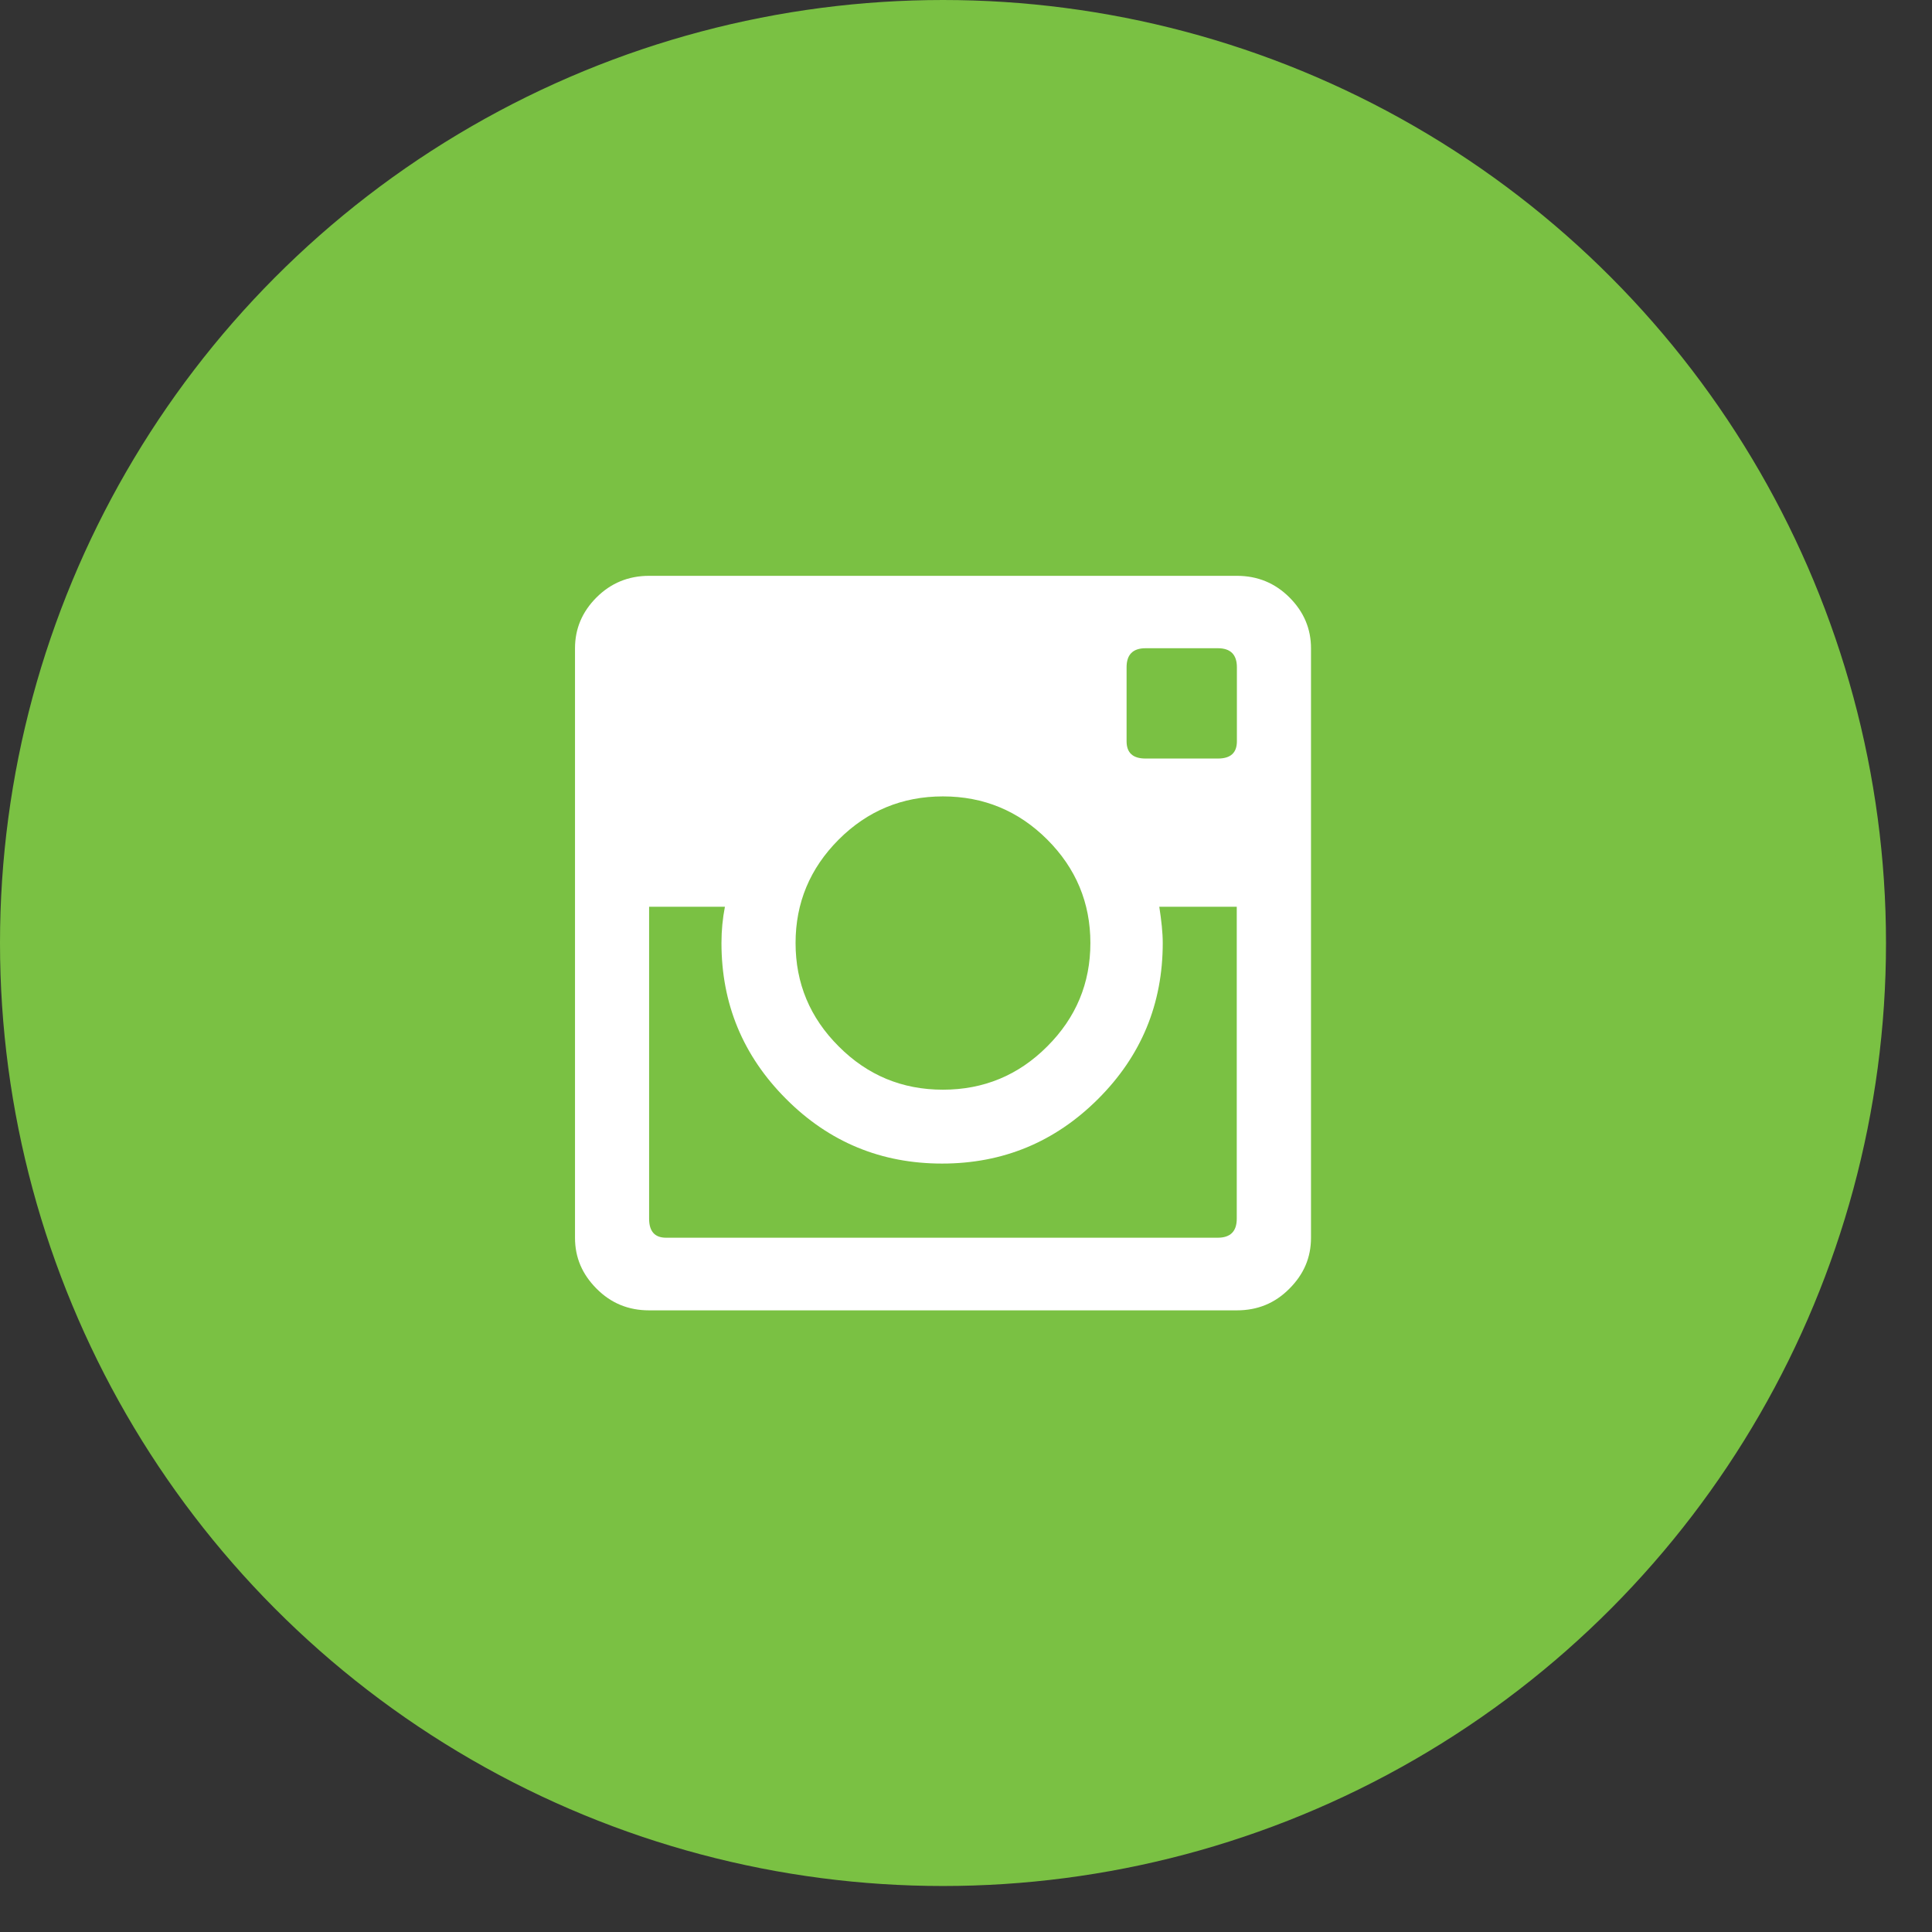 <?xml version="1.0" encoding="utf-8"?>
<!-- Generator: Adobe Illustrator 16.0.0, SVG Export Plug-In . SVG Version: 6.00 Build 0)  -->
<!DOCTYPE svg PUBLIC "-//W3C//DTD SVG 1.1//EN" "http://www.w3.org/Graphics/SVG/1.1/DTD/svg11.dtd">
<svg version="1.1" id="Layer_1" xmlns="http://www.w3.org/2000/svg" xmlns:xlink="http://www.w3.org/1999/xlink" x="0px" y="0px"
	 width="42px" height="42px" viewBox="0 0 42 42" enable-background="new 0 0 42 42" xml:space="preserve">
<rect x="0" y="0" width="42" height="42" fill="#333333" stroke="none"/>
<g>
	<circle fill="#7AC143" stroke="#7AC143" stroke-miterlimit="10" cx="20.5" cy="20.5" r="20"/>
	<path fill="#FFFFFF" d="M26.477,16.49h-1.574c-0.275,0-0.412-0.124-0.412-0.375v-1.611c0-0.273,0.137-0.412,0.412-0.412h1.574
		c0.273,0,0.412,0.139,0.412,0.412v1.611C26.889,16.366,26.752,16.49,26.477,16.49L26.477,16.49z M14.111,26.494v-6.782h1.648
		c-0.049,0.252-0.075,0.514-0.075,0.787c0,1.325,0.469,2.454,1.405,3.391c0.936,0.939,2.068,1.405,3.391,1.405
		c1.324,0,2.455-0.469,3.392-1.405c0.938-0.936,1.405-2.066,1.405-3.391c0-0.225-0.029-0.487-0.075-0.787h1.684v6.782
		c0,0.276-0.139,0.413-0.414,0.413H14.48C14.236,26.907,14.111,26.771,14.111,26.494L14.111,26.494z M23.704,20.5
		c0,0.875-0.313,1.625-0.938,2.248c-0.625,0.627-1.381,0.941-2.267,0.941c-0.887,0-1.642-0.314-2.266-0.941
		c-0.625-0.623-0.938-1.372-0.938-2.248c0-0.874,0.313-1.623,0.938-2.249c0.624-0.624,1.379-0.938,2.266-0.938
		c0.885,0,1.642,0.314,2.267,0.938C23.391,18.876,23.704,19.626,23.704,20.5z M14.111,12.518c-0.45,0-0.831,0.158-1.143,0.469
		c-0.313,0.313-0.468,0.682-0.468,1.106v12.815c0,0.43,0.156,0.792,0.468,1.106c0.313,0.316,0.693,0.472,1.143,0.472h12.777
		c0.45,0,0.83-0.155,1.143-0.472c0.313-0.313,0.469-0.677,0.469-1.106V14.093c0-0.424-0.155-0.792-0.469-1.106
		c-0.313-0.312-0.692-0.469-1.143-0.469H14.111z"/>
</g>
</svg>
